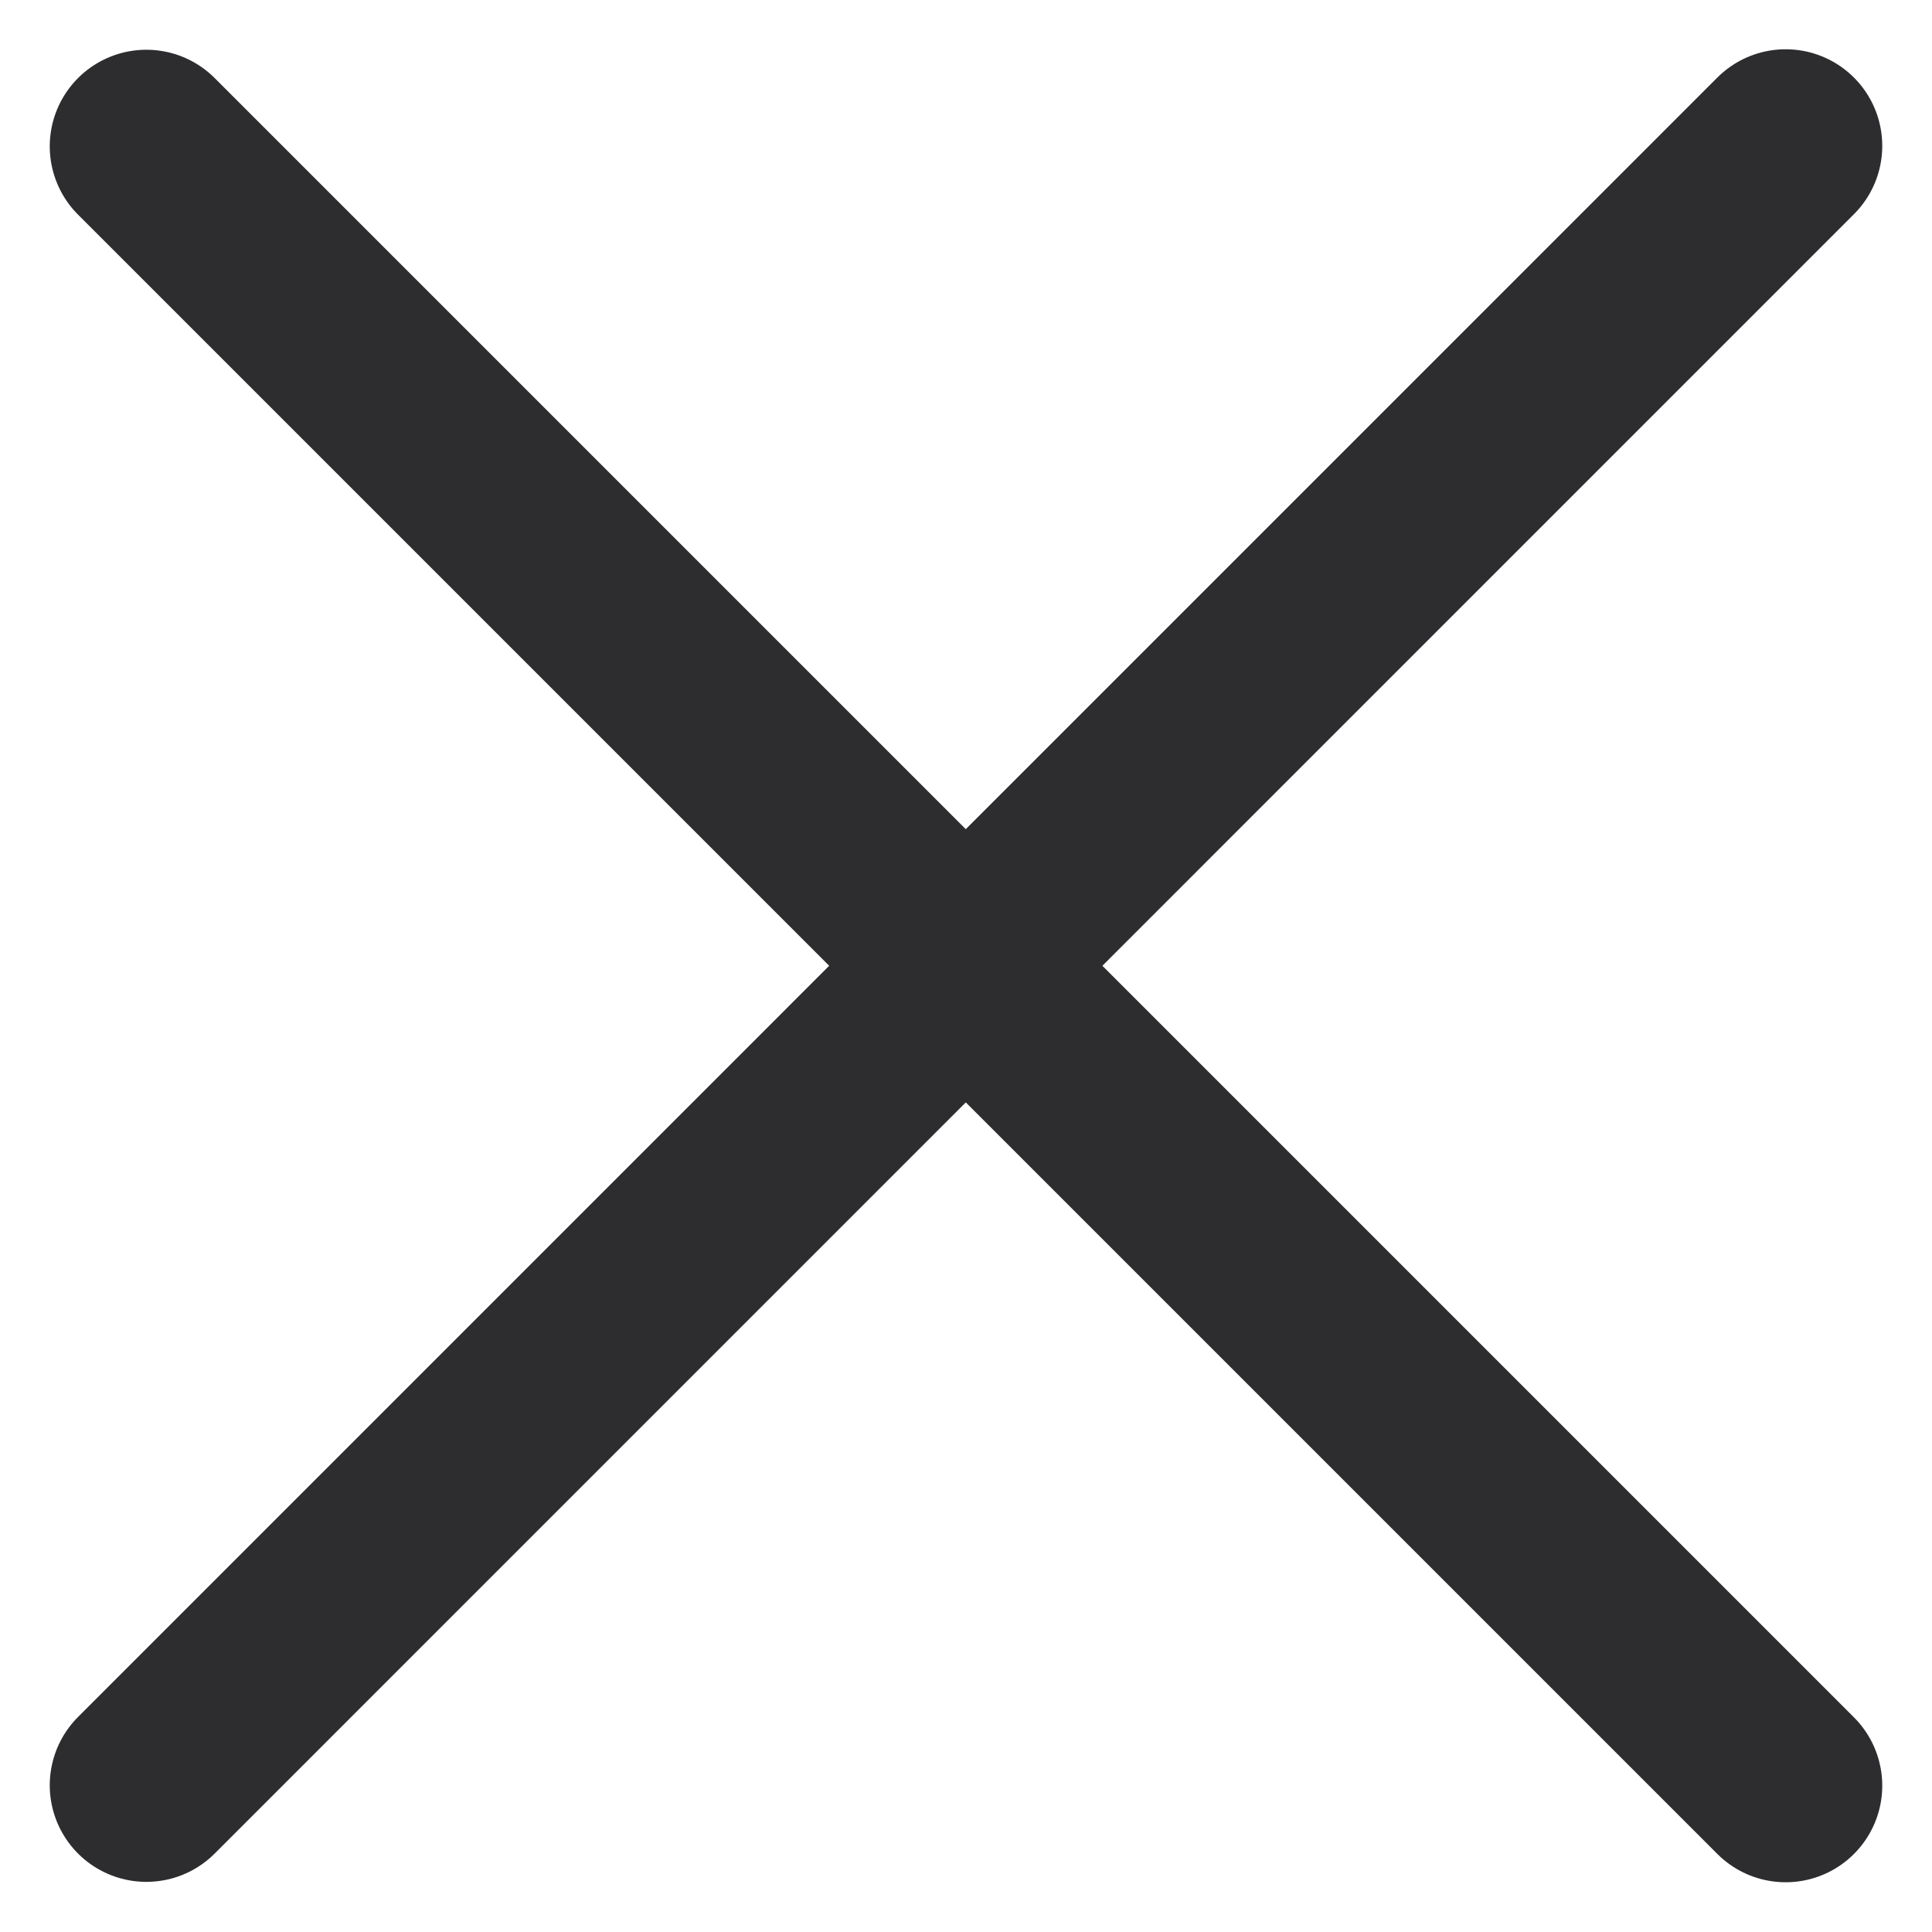 <svg width="20" height="20" viewBox="0 0 20 20" fill="none" xmlns="http://www.w3.org/2000/svg">
<path d="M18.485 1.51L1.515 18.481" stroke="#2D2D30" stroke-width="2" stroke-linecap="round"/>
<path d="M1.515 1.515L18.485 18.485" stroke="#2D2D30" stroke-width="2" stroke-linecap="round"/>
</svg>
